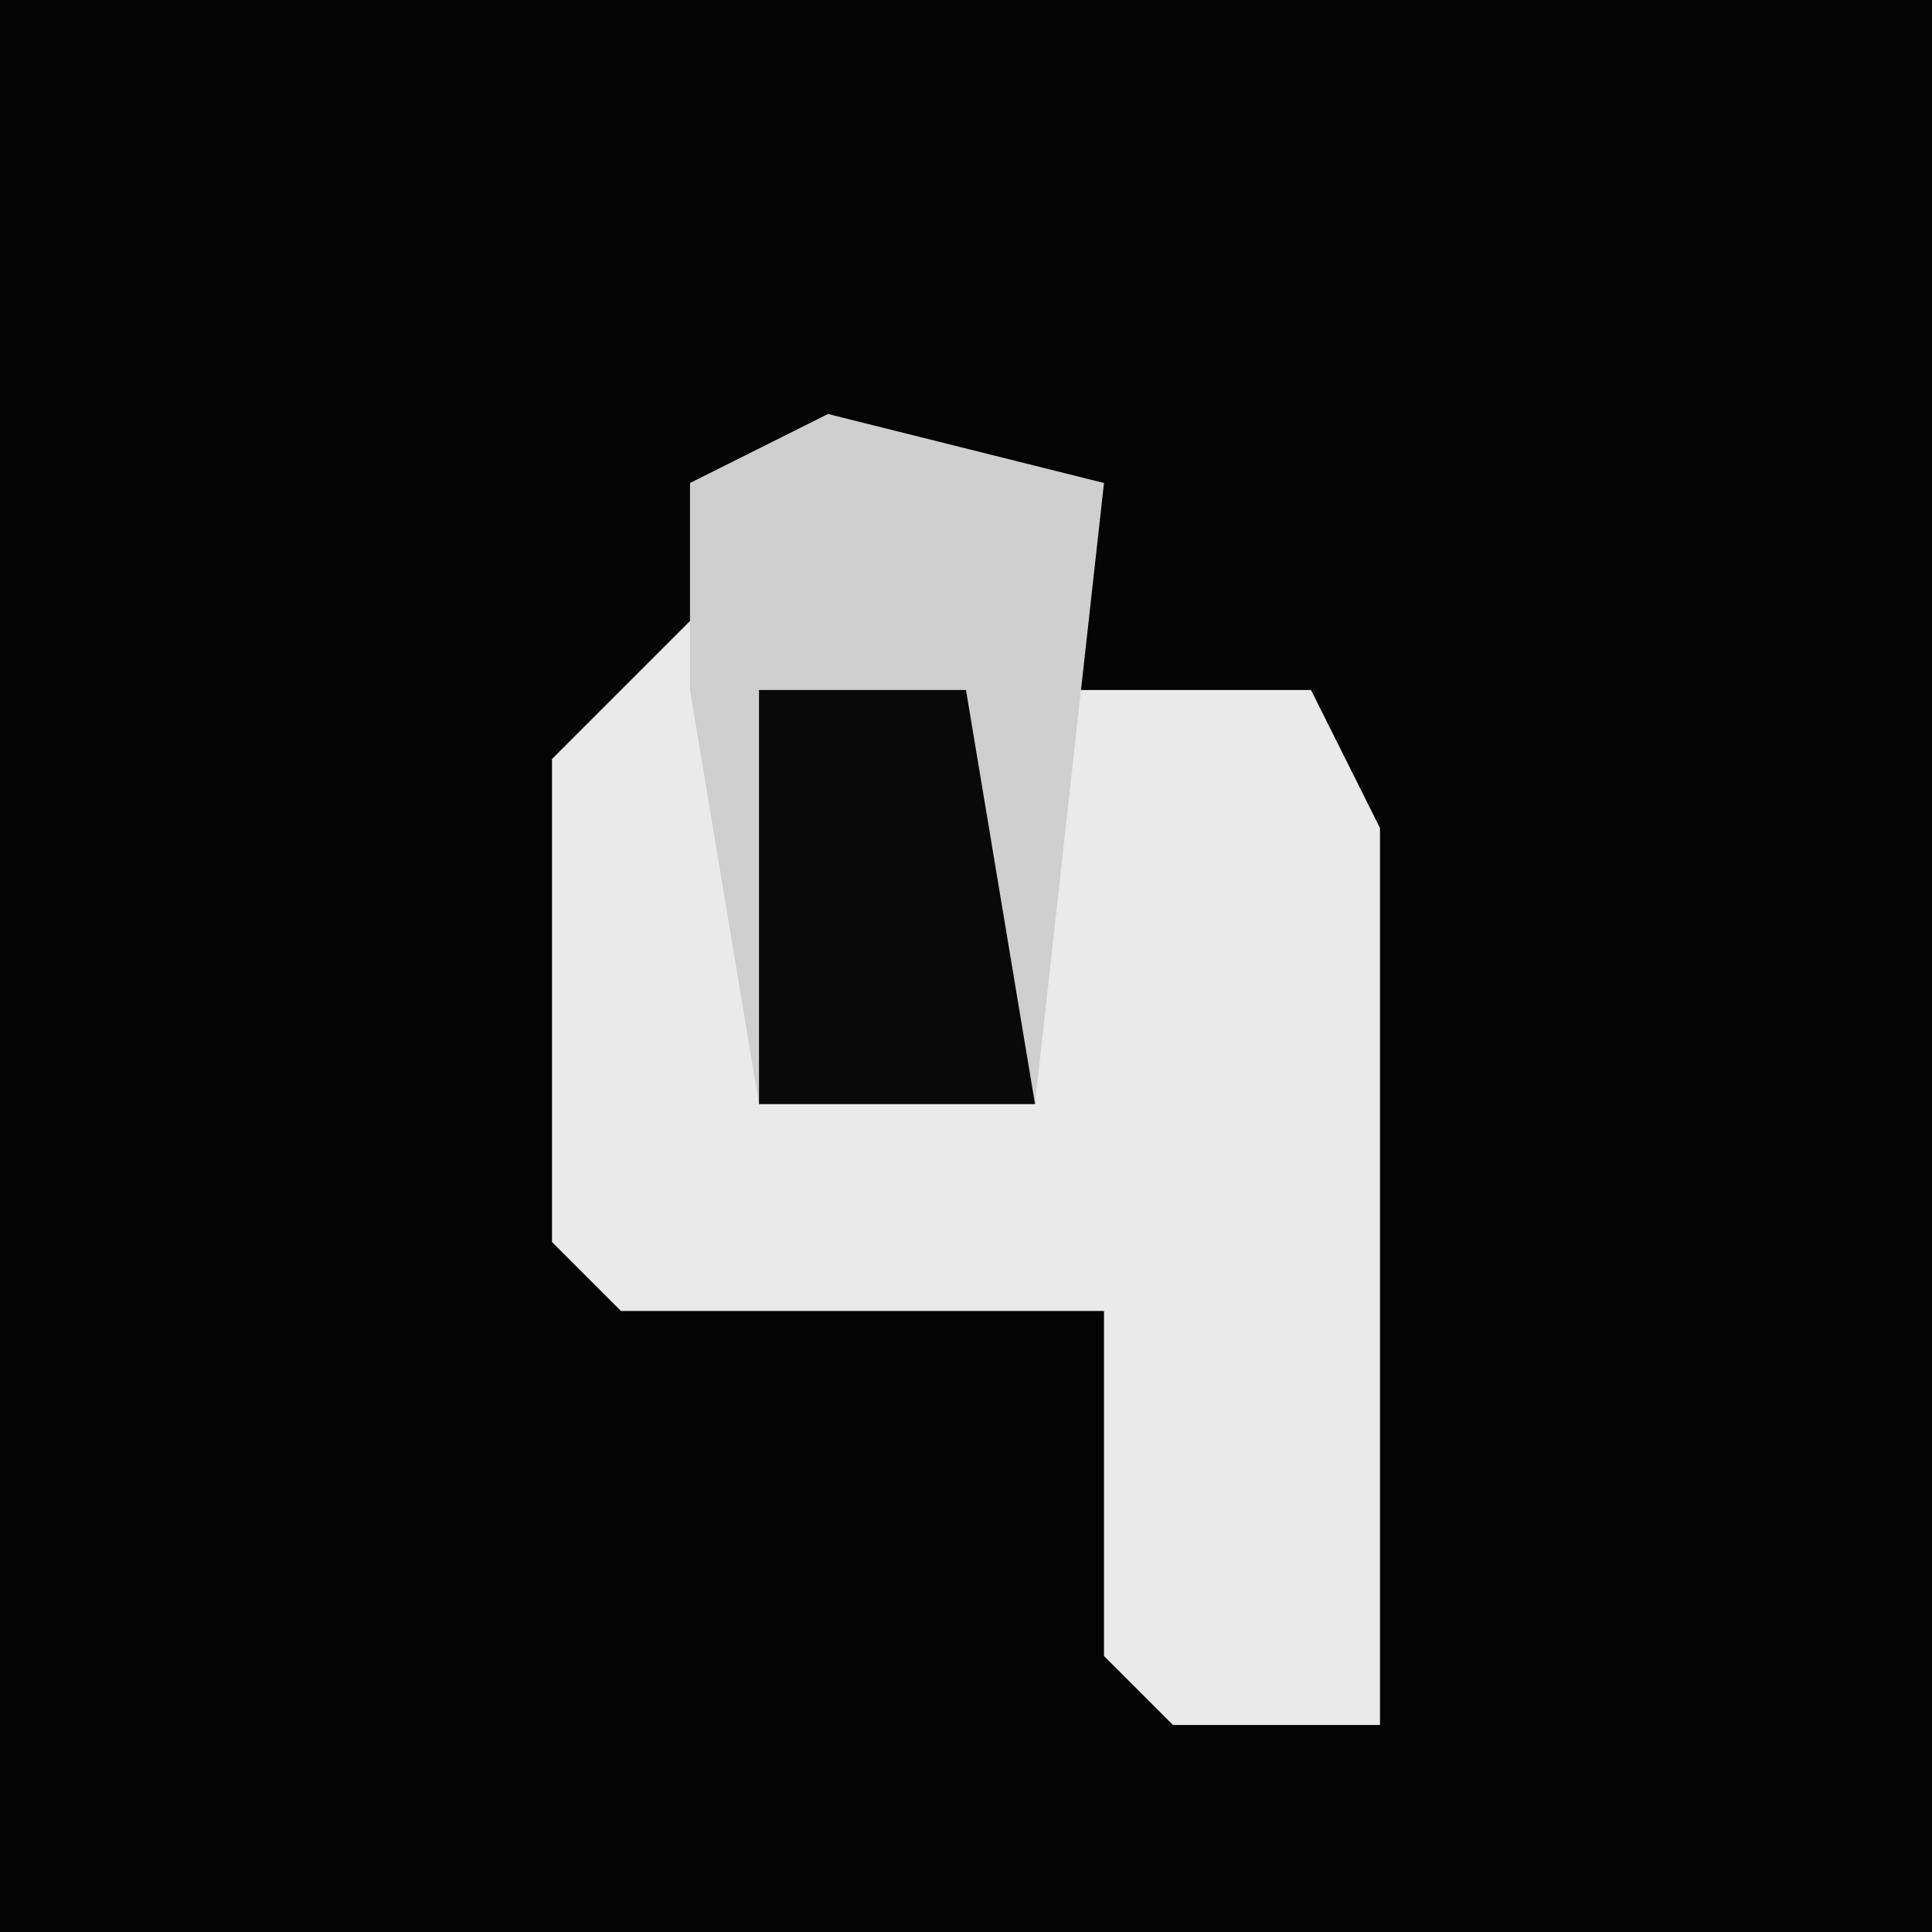 <?xml version="1.0" encoding="UTF-8"?>
<svg version="1.1" xmlns="http://www.w3.org/2000/svg" width="28" height="28">
<path d="M0,0 L28,0 L28,28 L0,28 Z " fill="#040404" transform="translate(0,0)"/>
<path d="M0,0 L1,0 L1,7 L5,7 L5,1 L9,1 L10,3 L10,16 L7,16 L6,15 L6,10 L-1,10 L-2,9 L-2,2 Z " fill="#EAEAEA" transform="translate(10,9)"/>
<path d="M0,0 L4,1 L3,10 L-1,10 L-2,4 L-2,1 Z " fill="#CFCFCF" transform="translate(12,6)"/>
<path d="M0,0 L3,0 L4,6 L0,6 Z " fill="#090909" transform="translate(11,10)"/>
</svg>
